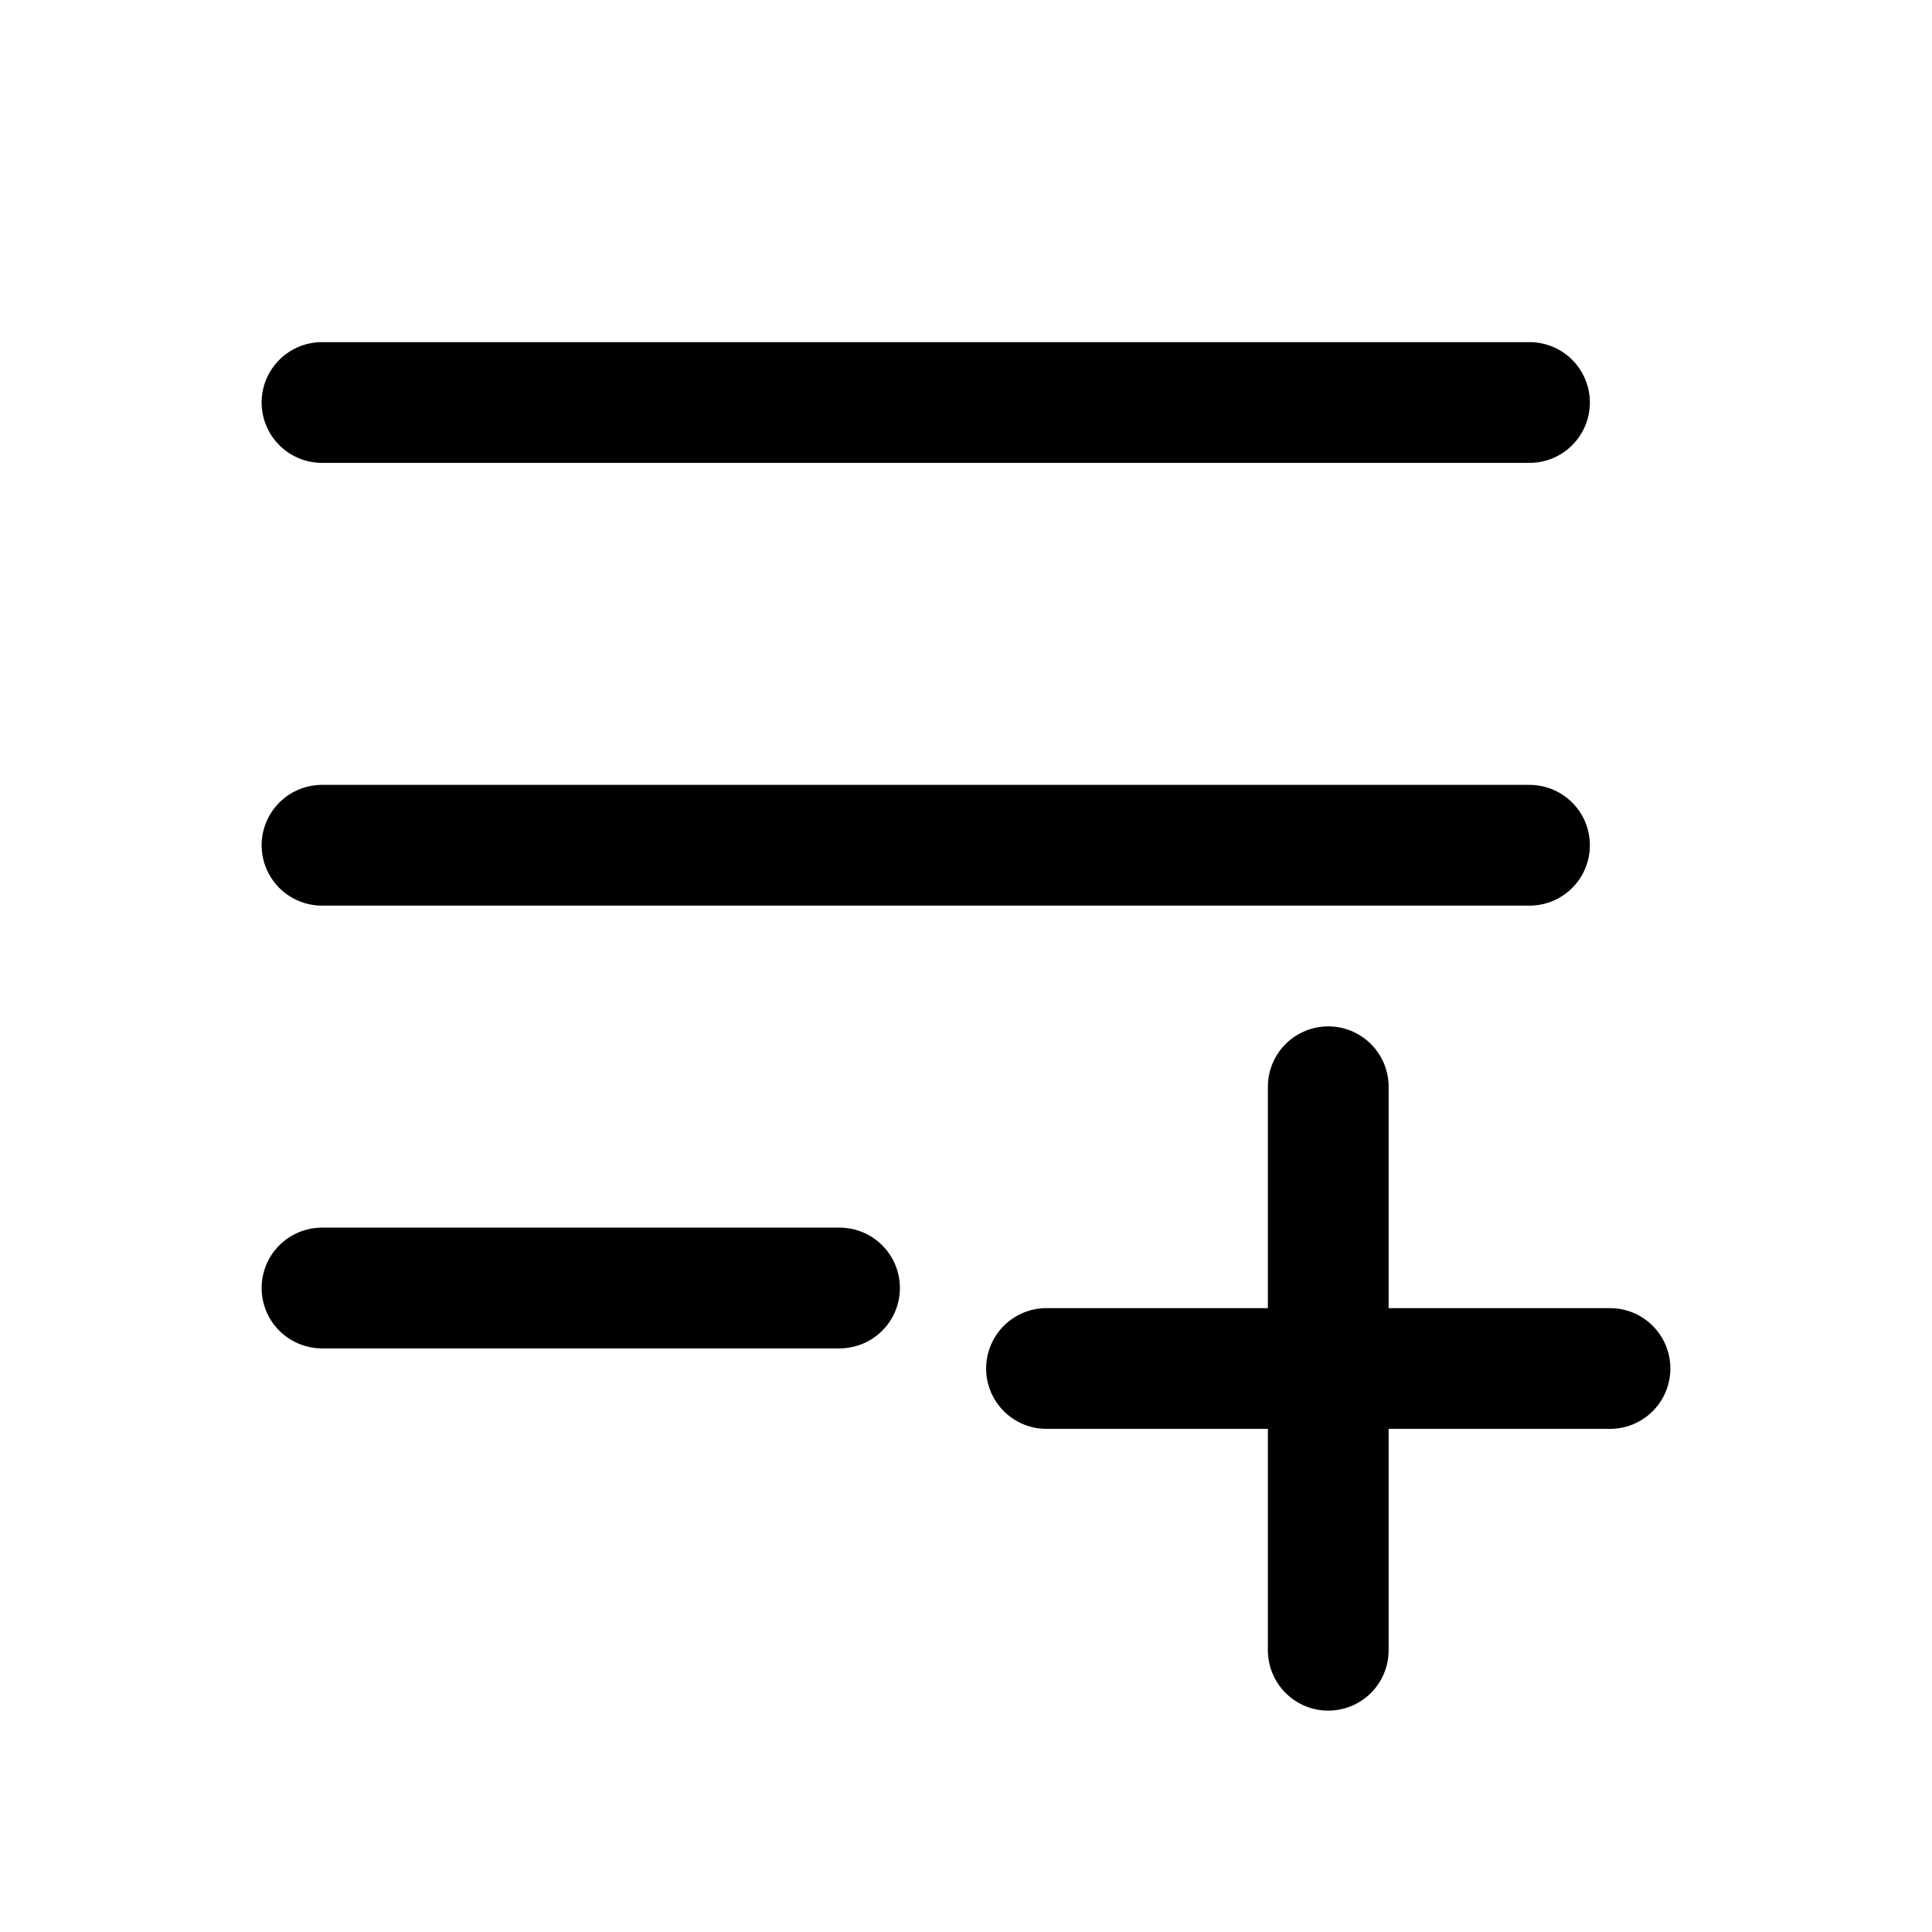 <svg width="24" height="24" viewBox="0 0 24 24" fill="none" xmlns="http://www.w3.org/2000/svg">
<path d="M4 5H19M4 10.5H19M4 16H10.429" stroke="currentColor" stroke-width="1.5" stroke-linecap="round" stroke-linejoin="round"/>
<path d="M16.5 13.5V20.5" stroke="currentColor" stroke-width="1.5" stroke-linecap="round"/>
<path d="M13 17H20" stroke="currentColor" stroke-width="1.5" stroke-linecap="round"/>
</svg>
